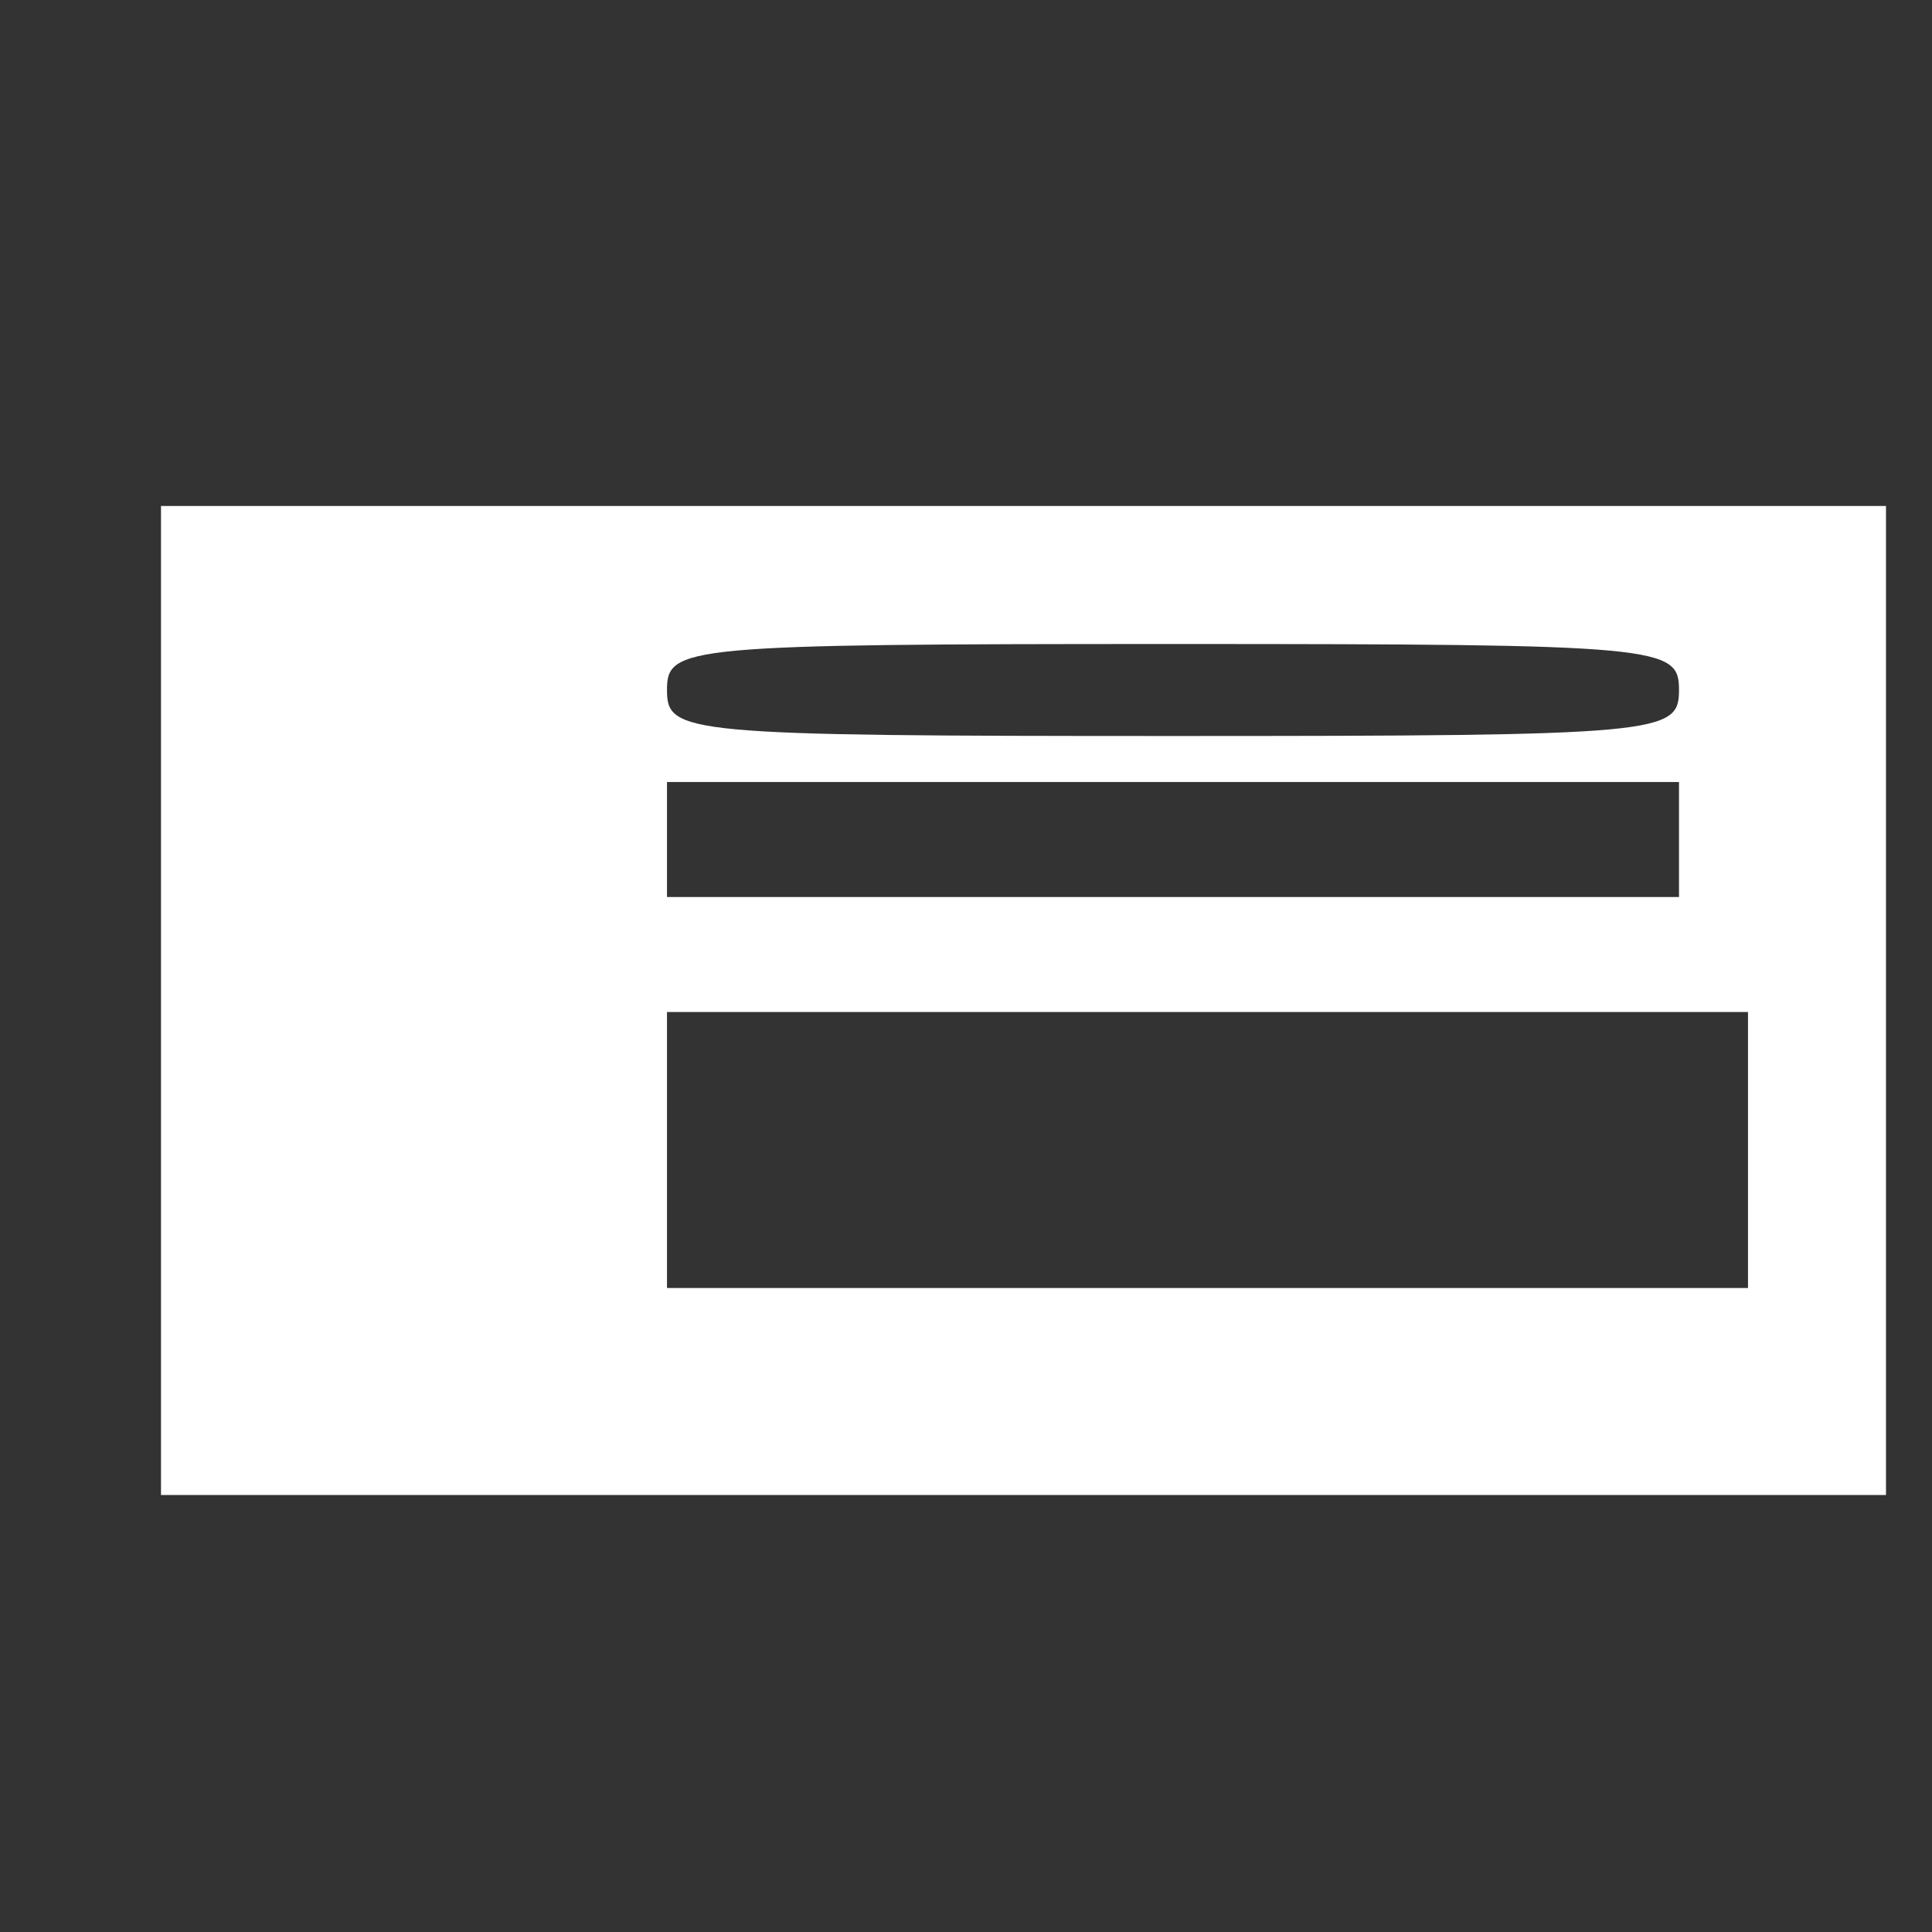 <!DOCTYPE svg PUBLIC "-//W3C//DTD SVG 20010904//EN" "http://www.w3.org/TR/2001/REC-SVG-20010904/DTD/svg10.dtd">
<svg version="1.0" xmlns="http://www.w3.org/2000/svg" width="84px" height="84px" viewBox="0 0 840 840" preserveAspectRatio="xMidYMid meet">
<rect x="0" y="0" width="840" height="840" fill="#333333" stroke="none"/>
<g id="layer1" fill="#ffffff" stroke="none">
 <path d="M70 435 l0 -215 375 0 375 0 0 215 0 215 -375 0 -375 0 0 -215z m690 65 l0 -60 -235 0 -235 0 0 60 0 60 235 0 235 0 0 -60z m-30 -135 l0 -25 -220 0 -220 0 0 25 0 25 220 0 220 0 0 -25z m0 -65 c0 -19 -7 -20 -220 -20 -213 0 -220 1 -220 20 0 19 7 20 220 20 213 0 220 -1 220 -20z"/>
 </g>

</svg>